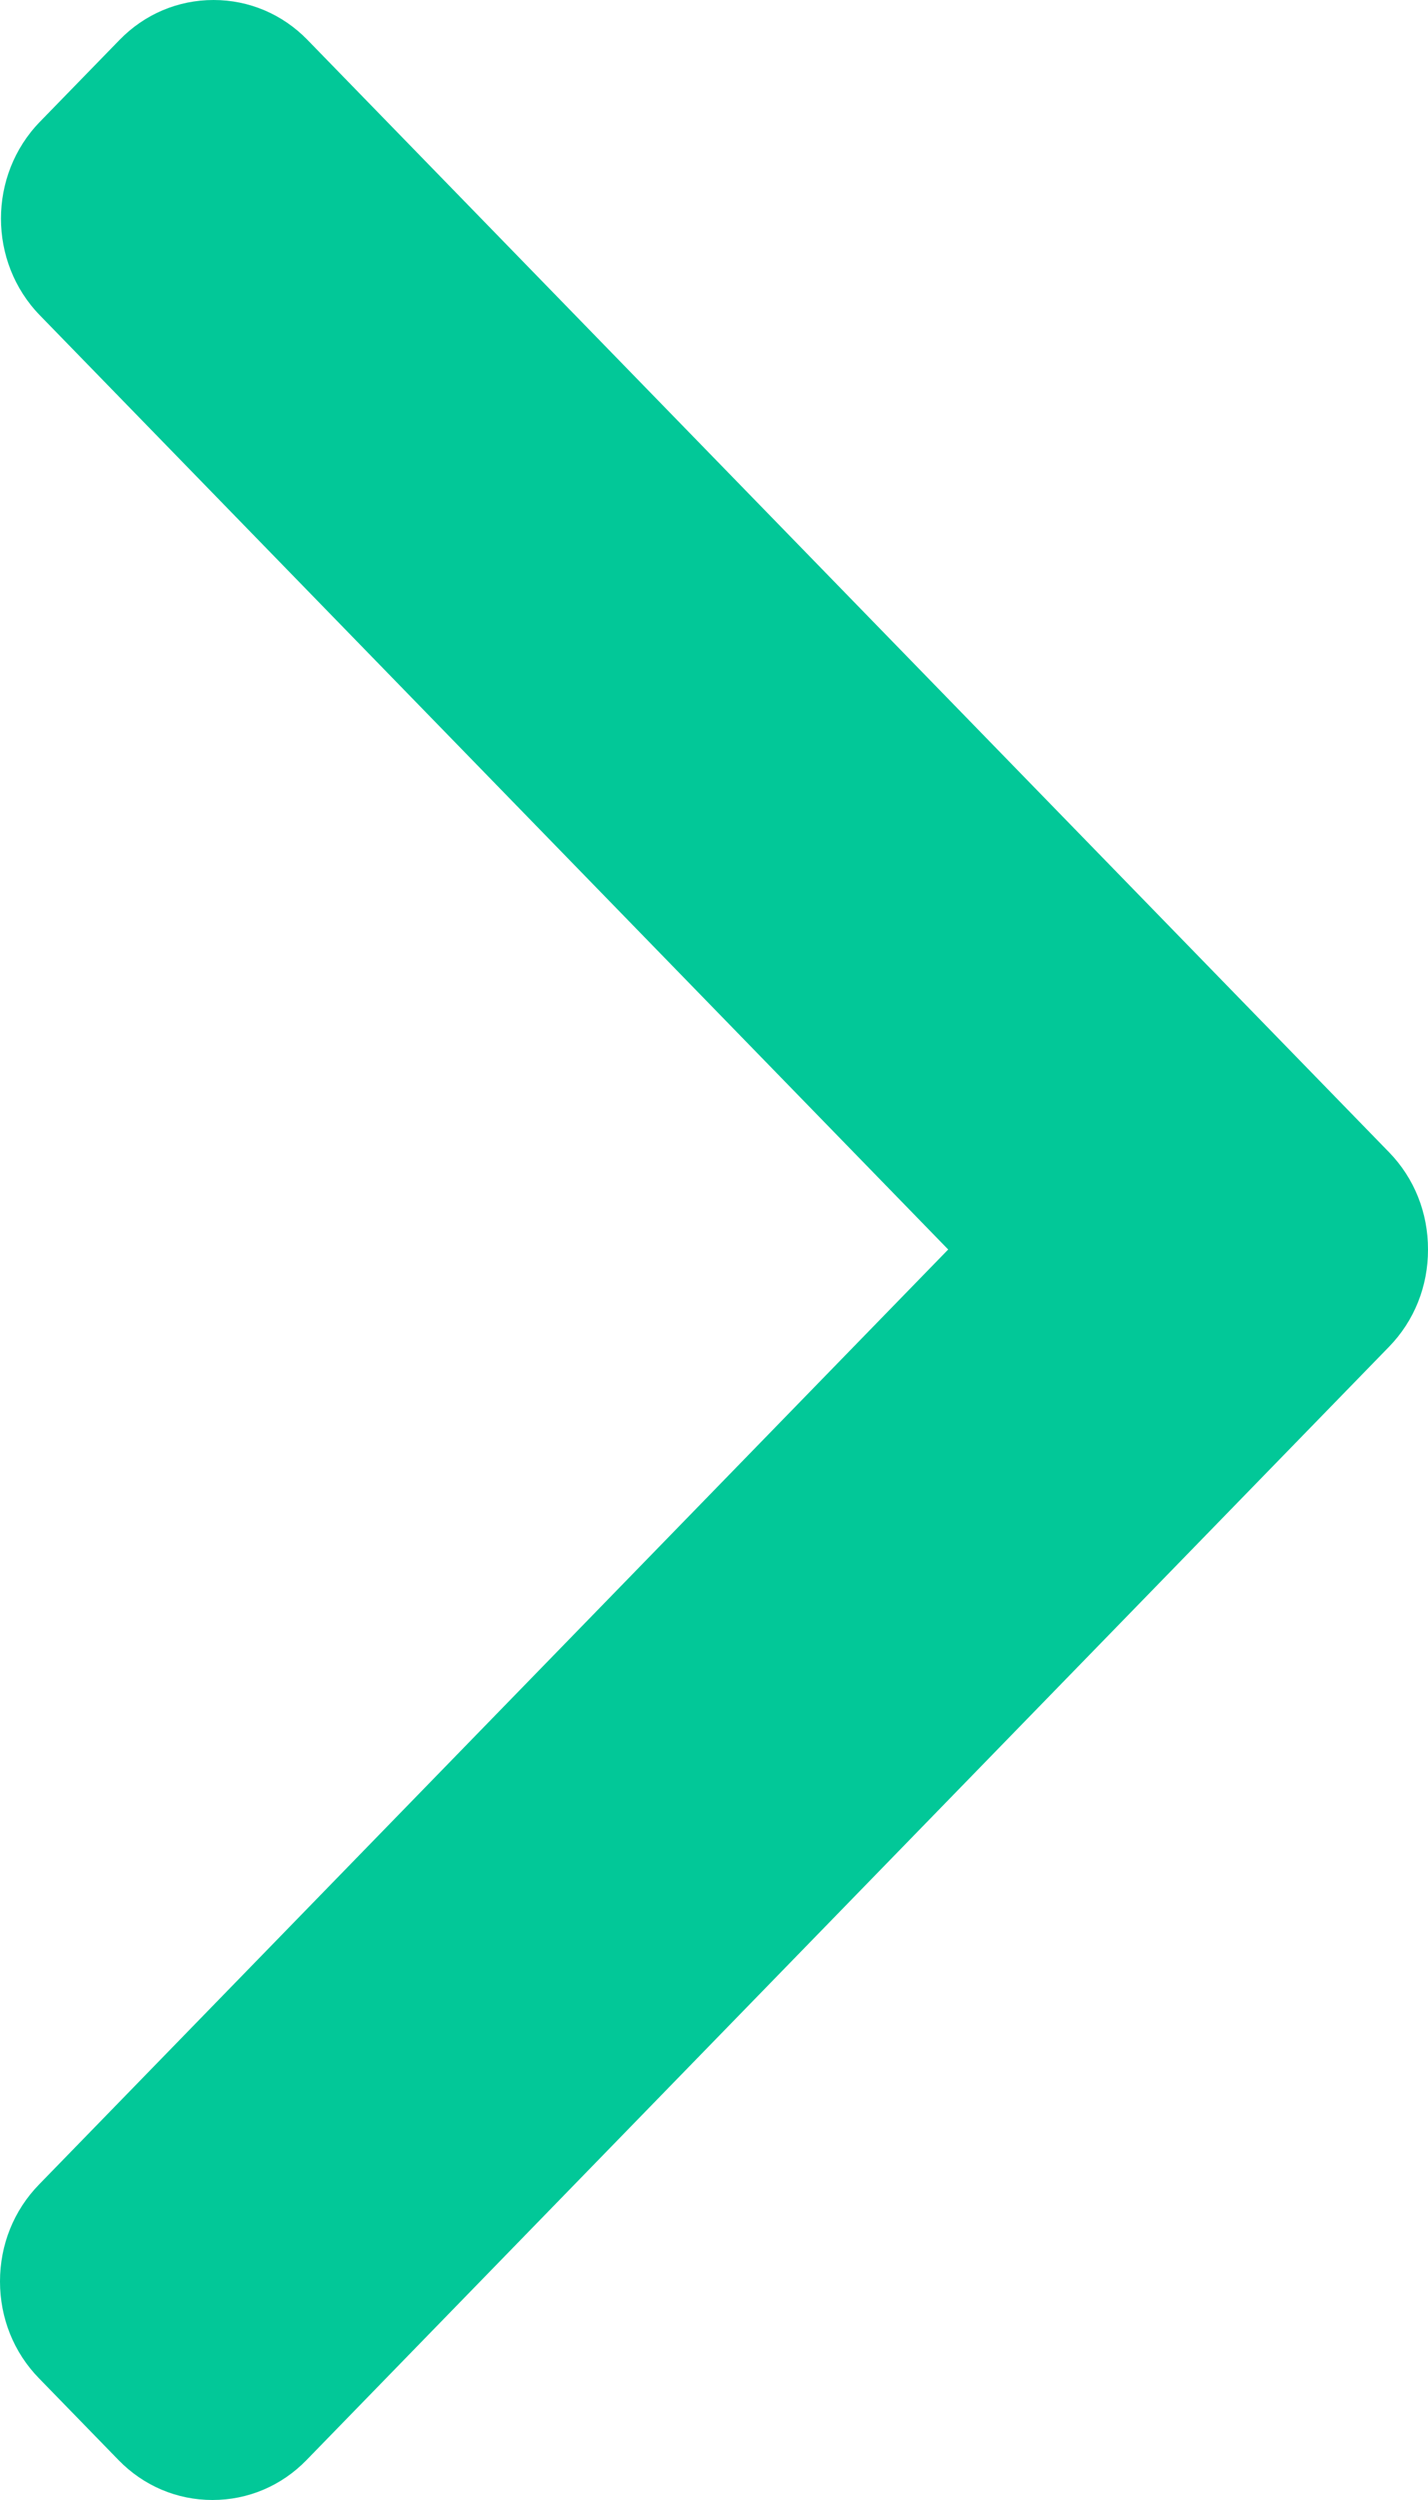 <svg width="20" height="35" viewBox="0 0 20 35" fill="none" xmlns="http://www.w3.org/2000/svg">
<path d="M19.457 16.134L4.307 0.559C3.957 0.199 3.489 0 2.991 0C2.492 0 2.024 0.199 1.674 0.559L0.558 1.706C-0.168 2.453 -0.168 3.668 0.558 4.414L13.28 17.493L0.544 30.586C0.193 30.947 0 31.427 0 31.94C0 32.453 0.193 32.934 0.544 33.294L1.66 34.441C2.01 34.801 2.478 35 2.976 35C3.475 35 3.943 34.801 4.293 34.441L19.457 18.852C19.808 18.49 20.001 18.007 20 17.494C20.001 16.978 19.808 16.496 19.457 16.134Z" fill="#02C898"/>
</svg>
